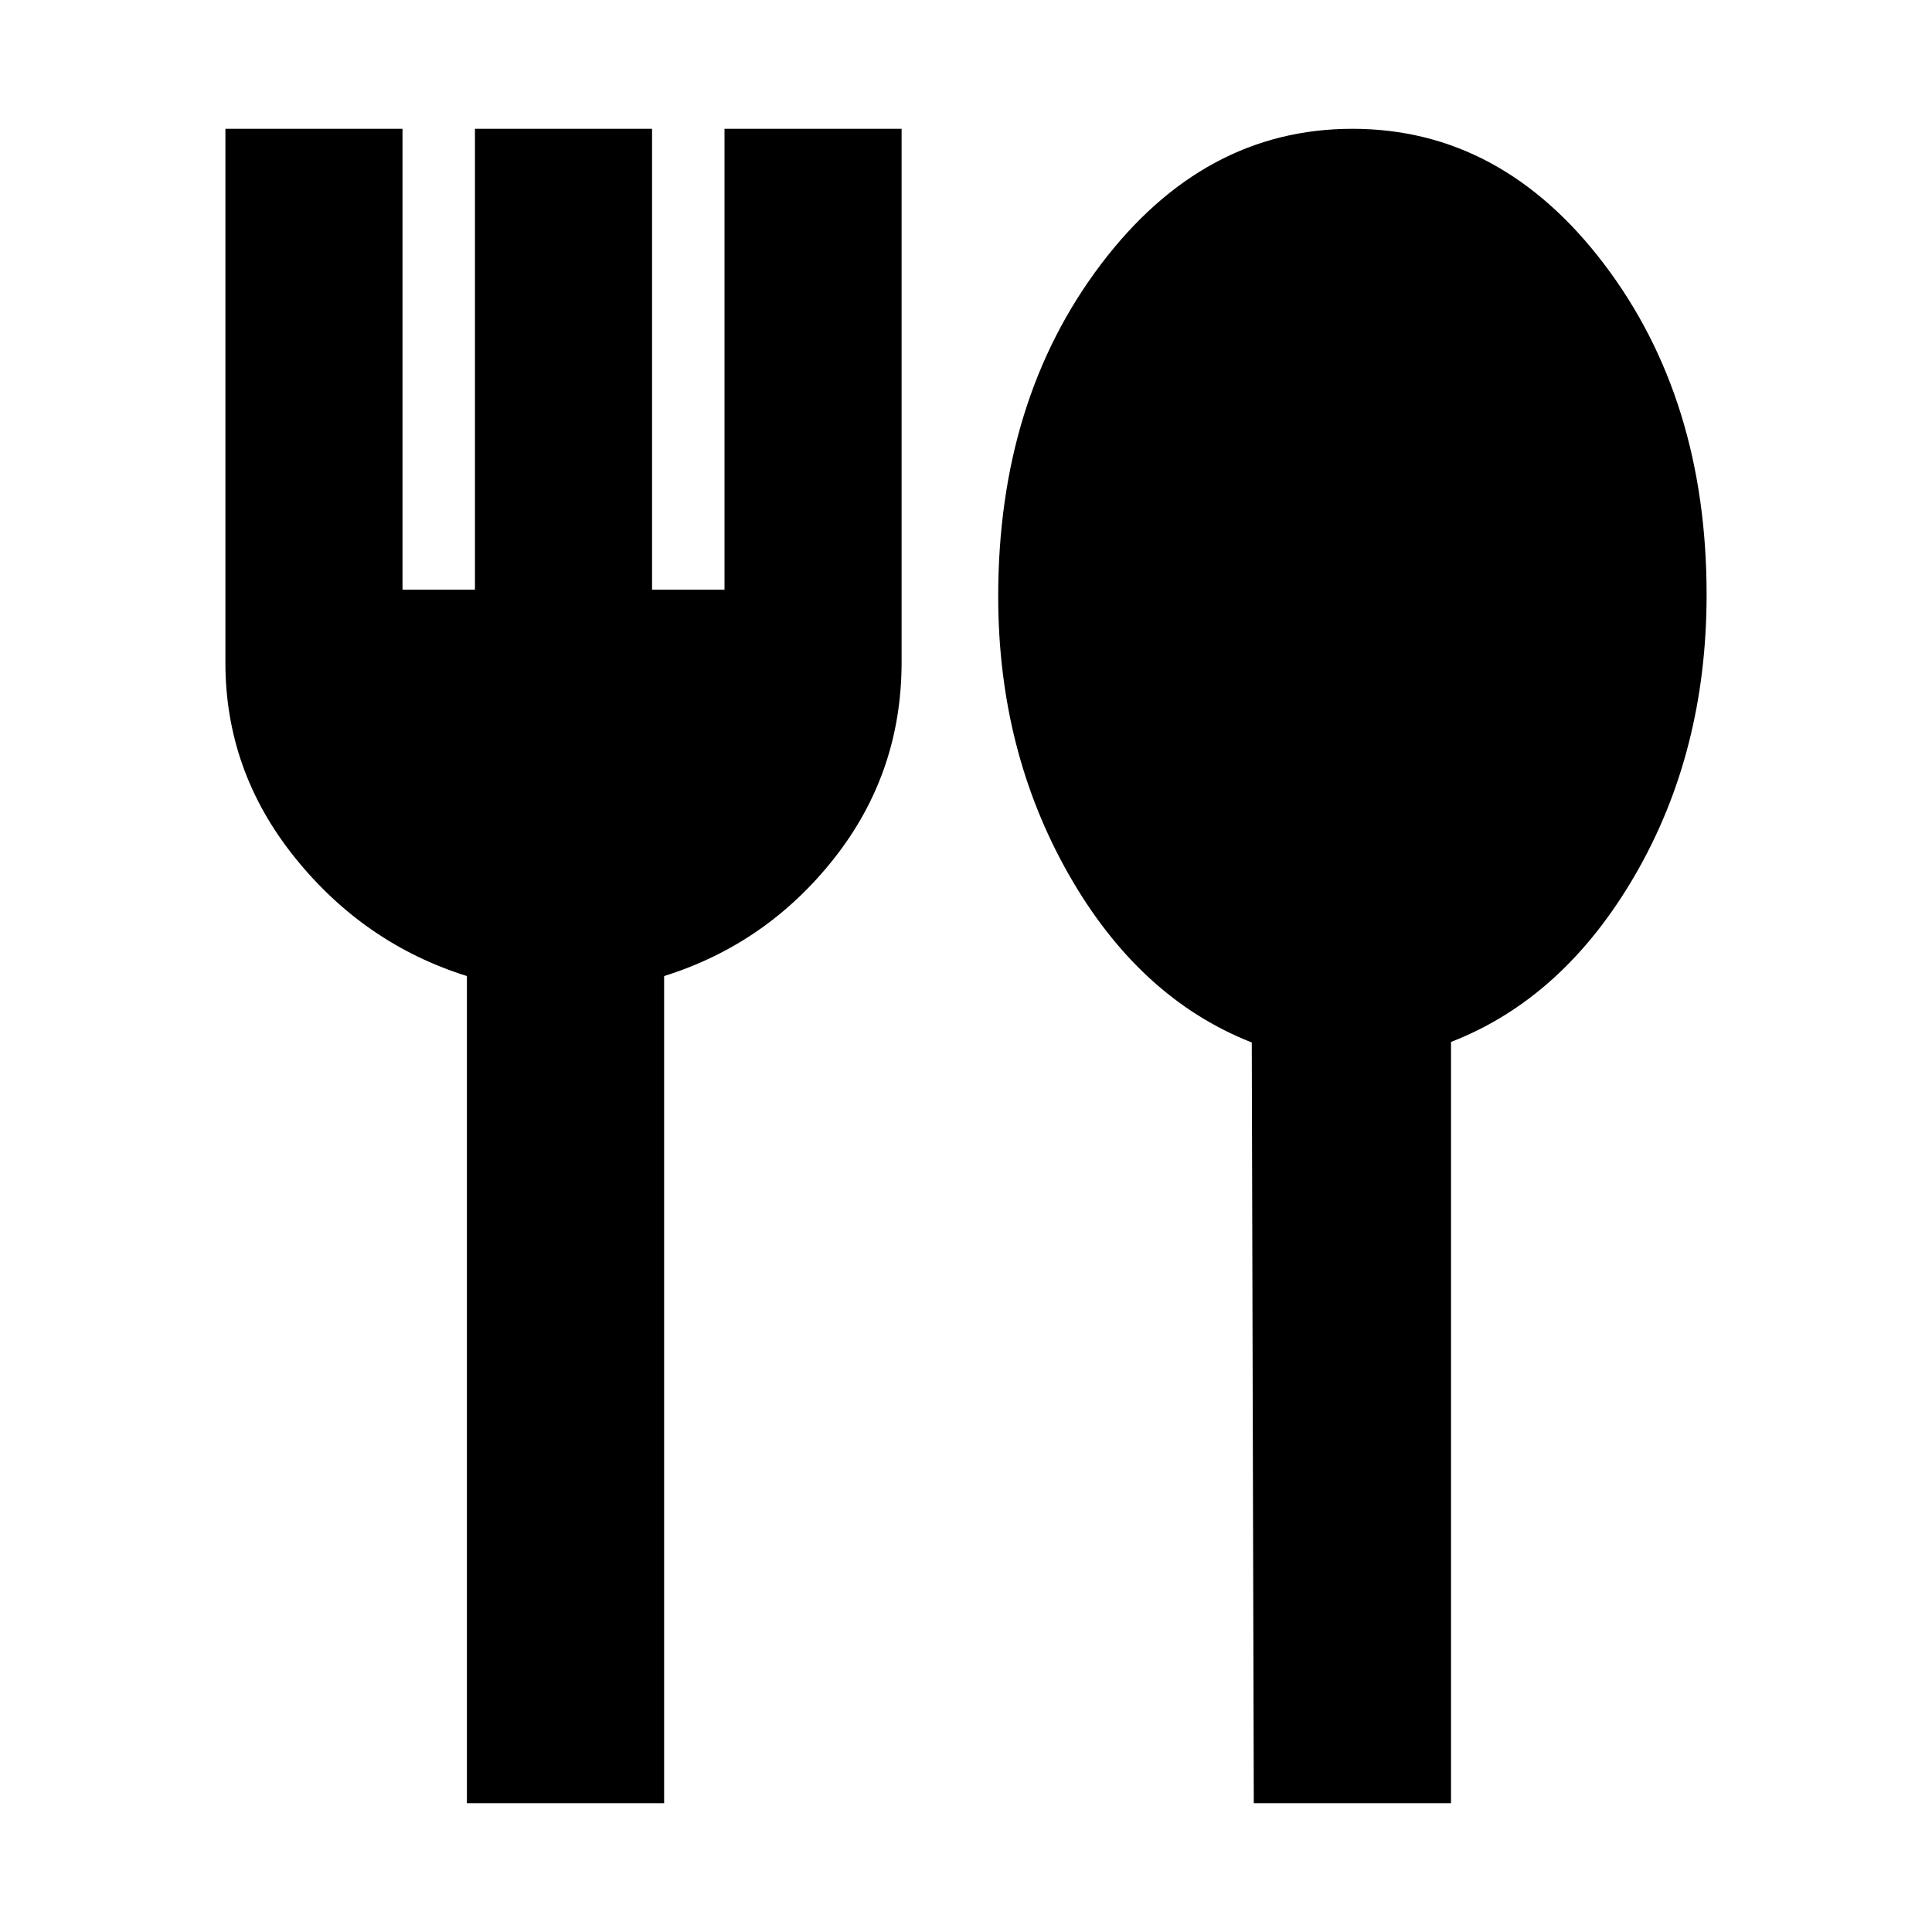 <svg xmlns="http://www.w3.org/2000/svg" height="20" viewBox="0 -960 960 960" width="20"><path d="M232-64v-411q-51-16-85.5-58.9T112-630.67V-896h88v229h36v-229h88v229h36v-229h88v265q0 54.99-33.5 97.49Q381-491 330-475v411h-98Zm391 0-1-378q-56-22-91-83.58-35-61.59-35-138.06 0-97.55 51-164.96Q598-896 672-896t125 67.13q51 67.14 51 164.32 0 78.02-35.5 139.28Q777-464 721-442.26V-64h-98Z"/></svg>